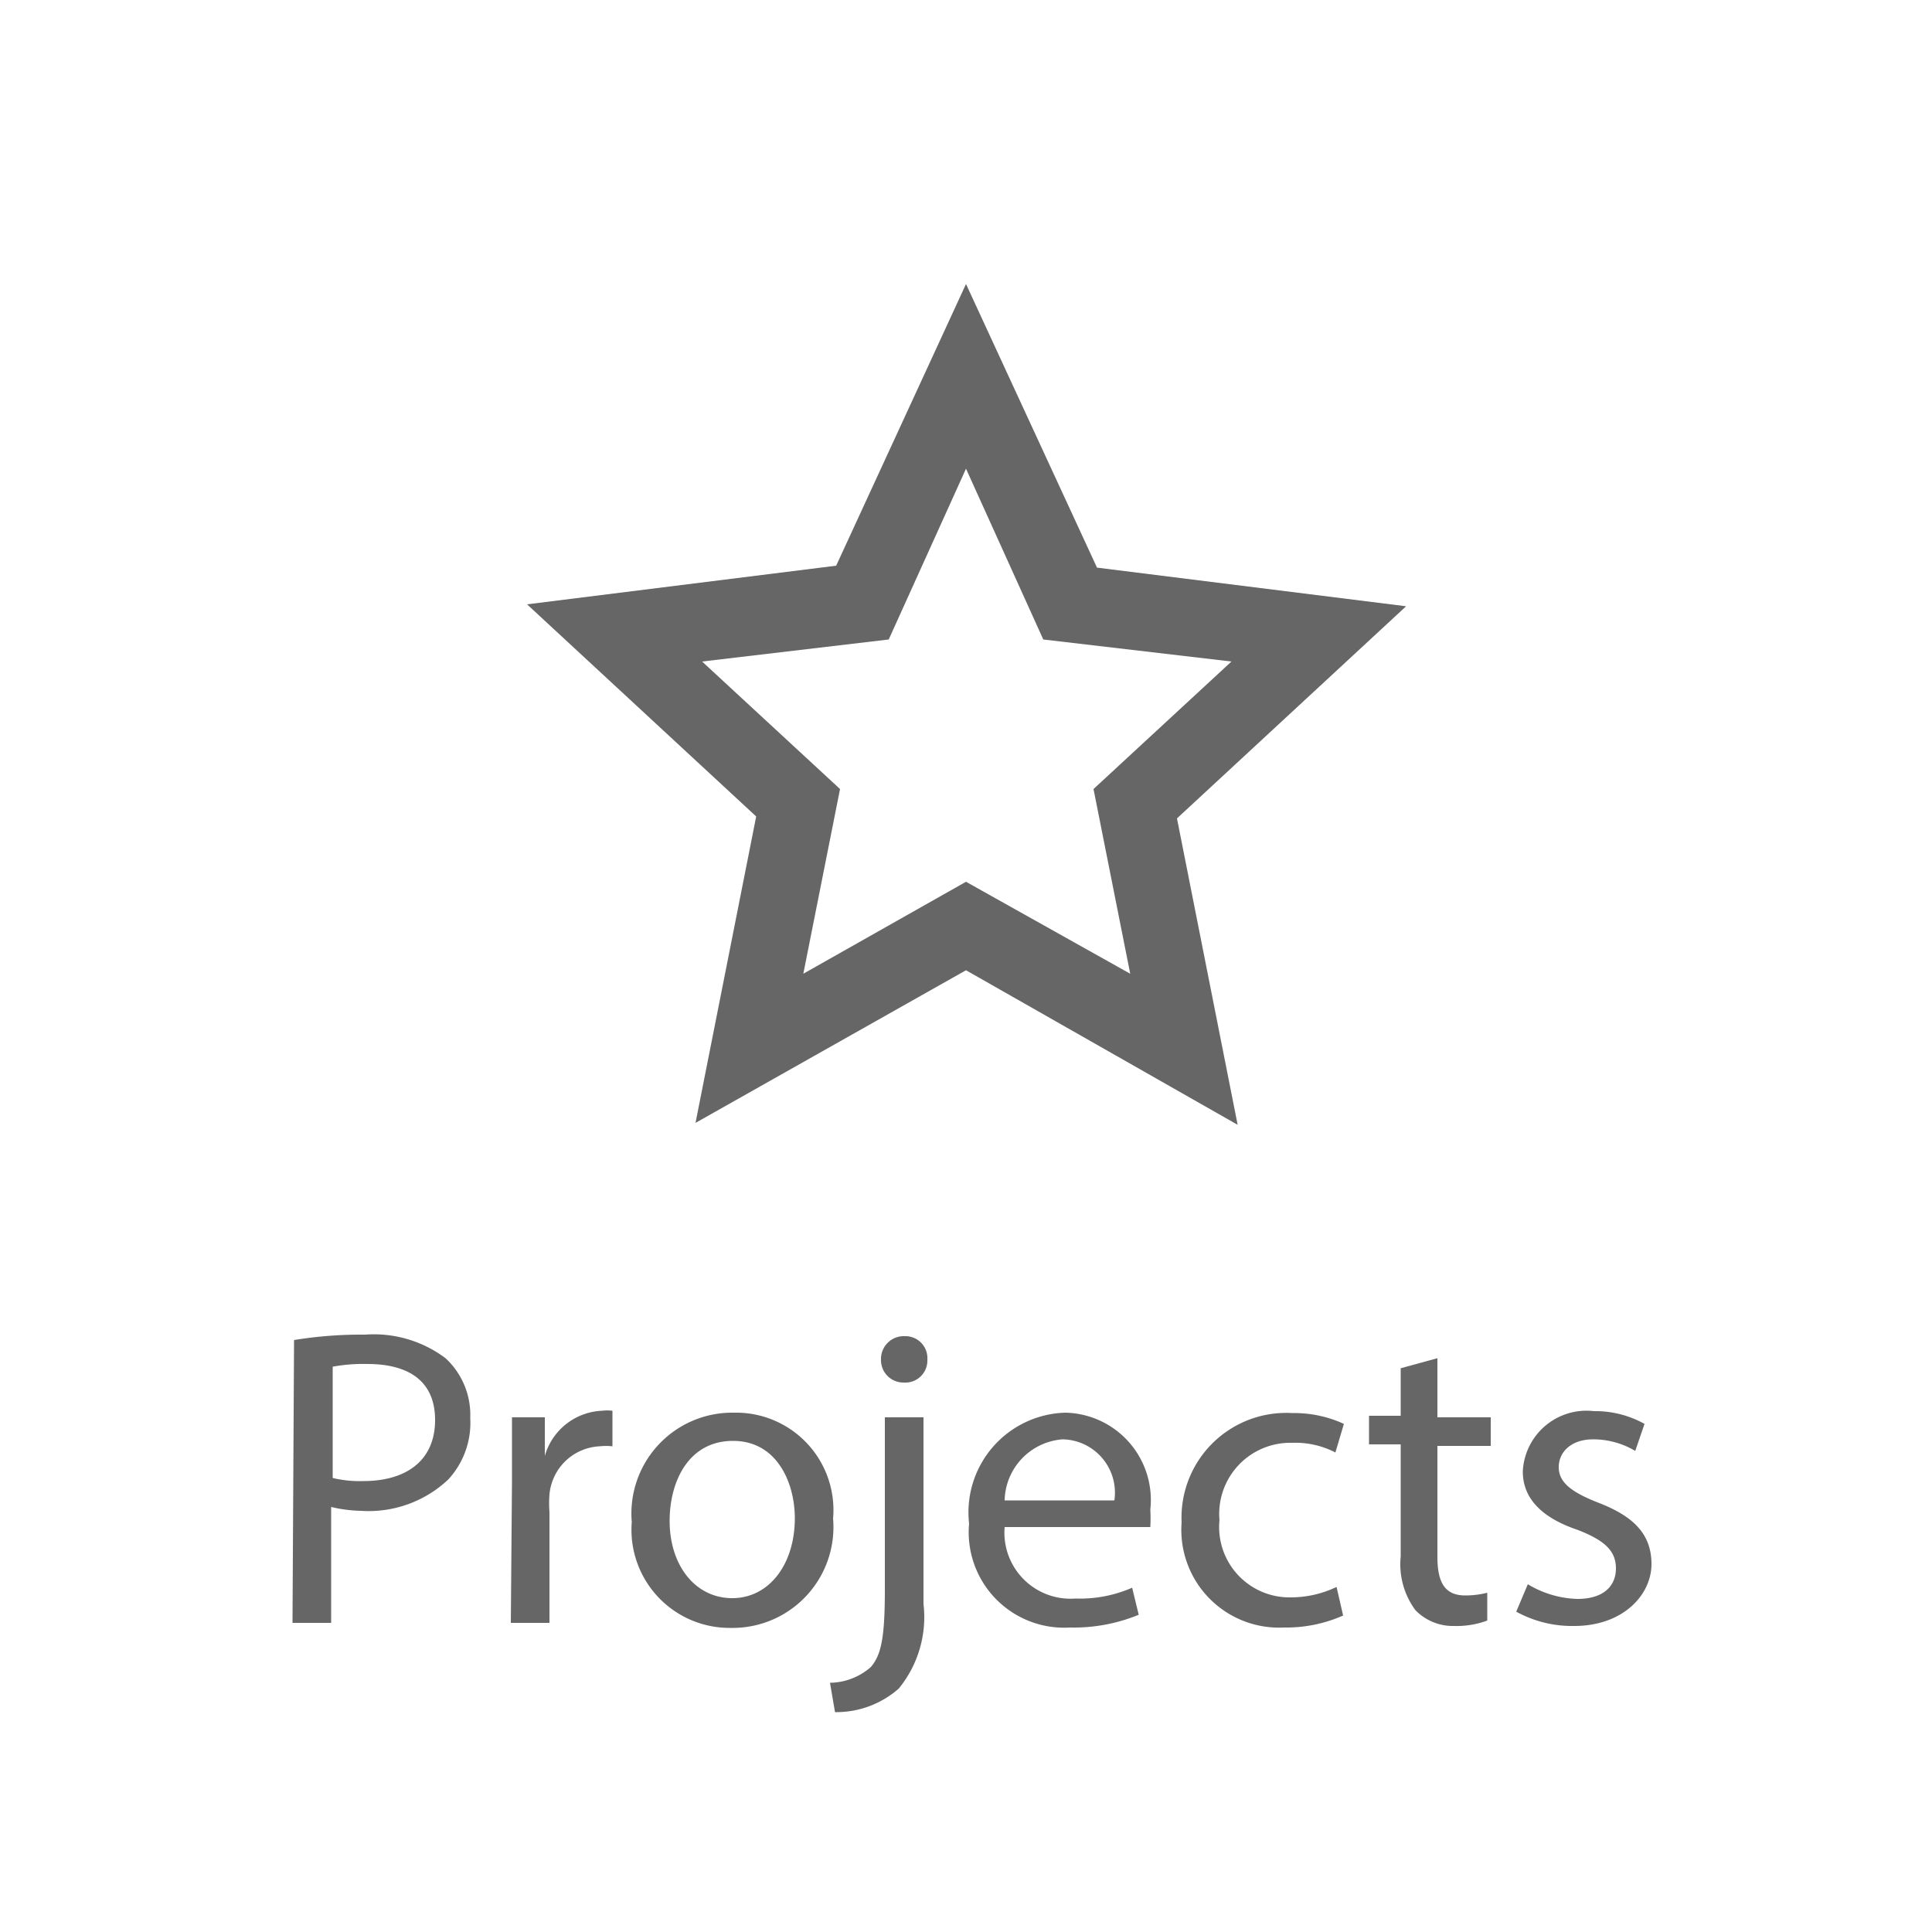 <svg xmlns="http://www.w3.org/2000/svg" viewBox="0 0 50 50"><defs><style>.a{fill:#666;}</style></defs><title>projects</title><path class="a" d="M7.61,34.68a10.84,10.84,0,0,1,1.84-.14,3.09,3.09,0,0,1,2.08.61,2,2,0,0,1,.64,1.55,2.16,2.16,0,0,1-.57,1.59,3,3,0,0,1-2.26.81A3.59,3.59,0,0,1,8.57,39v3h-1Zm1,3.57a3,3,0,0,0,.79.08c1.15,0,1.86-.56,1.86-1.58s-.7-1.45-1.75-1.45a4.33,4.33,0,0,0-.9.07Z"/><path class="a" d="M13.25,38.34c0-.62,0-1.16,0-1.66h.85l0,1h0a1.61,1.61,0,0,1,1.48-1.17,1.12,1.12,0,0,1,.27,0v.92a1.57,1.57,0,0,0-.33,0,1.37,1.37,0,0,0-1.3,1.25,2.89,2.89,0,0,0,0,.45V42h-1Z"/><path class="a" d="M21.56,39.3a2.61,2.61,0,0,1-2.65,2.83,2.54,2.54,0,0,1-2.56-2.74A2.61,2.61,0,0,1,19,36.56,2.52,2.52,0,0,1,21.56,39.3Zm-4.23.06c0,1.16.67,2,1.62,2s1.62-.87,1.62-2.07c0-.9-.45-2-1.6-2S17.33,38.34,17.33,39.36Z"/><path class="a" d="M21.48,43.55a1.63,1.63,0,0,0,1.06-.41c.26-.31.36-.73.36-2V36.68h1v4.83a2.92,2.92,0,0,1-.64,2.19,2.45,2.45,0,0,1-1.65.61ZM24,35.19a.57.57,0,0,1-.61.59.58.58,0,0,1-.59-.59.59.59,0,0,1,.61-.61A.57.57,0,0,1,24,35.19Z"/><path class="a" d="M26,39.52a1.71,1.71,0,0,0,1.83,1.85,3.38,3.38,0,0,0,1.47-.28l.17.7a4.42,4.42,0,0,1-1.78.33,2.47,2.47,0,0,1-2.61-2.69,2.58,2.58,0,0,1,2.49-2.87,2.26,2.26,0,0,1,2.2,2.51,4,4,0,0,1,0,.45Zm2.84-.69a1.38,1.38,0,0,0-1.34-1.58A1.62,1.62,0,0,0,26,38.83Z"/><path class="a" d="M34.76,41.81a3.64,3.64,0,0,1-1.53.31,2.53,2.53,0,0,1-2.65-2.72,2.71,2.71,0,0,1,2.86-2.83,3.09,3.09,0,0,1,1.34.28l-.22.74a2.25,2.25,0,0,0-1.12-.25,1.84,1.84,0,0,0-1.88,2,1.82,1.82,0,0,0,1.84,2,2.74,2.74,0,0,0,1.19-.27Z"/><path class="a" d="M37.2,35.15v1.53h1.38v.74H37.2v2.87c0,.66.19,1,.72,1a2.28,2.28,0,0,0,.57-.07l0,.72a2.28,2.28,0,0,1-.86.14,1.35,1.35,0,0,1-1-.41,2,2,0,0,1-.38-1.39v-2.9h-.82v-.74h.82V35.41Z"/><path class="a" d="M39.54,41a2.62,2.62,0,0,0,1.28.38c.7,0,1-.35,1-.79s-.27-.72-1-1c-1-.34-1.41-.87-1.41-1.51a1.65,1.65,0,0,1,1.84-1.56,2.62,2.62,0,0,1,1.31.33l-.24.7a2.12,2.12,0,0,0-1.09-.3c-.57,0-.89.33-.89.72s.32.64,1,.91c.92.35,1.4.81,1.4,1.6s-.73,1.6-2,1.6a3,3,0,0,1-1.5-.37Z"/><path class="a" d="M25,25.11l-7,3.95,1.57-7.93-5.93-5.49,8-1L25,7.35l3.39,7.34,8,1-5.93,5.49,1.57,7.93Zm0-2.29,4.25,2.38-.95-4.78,3.57-3.3L27,16.55l-2-4.42-2,4.42-4.83.57,3.57,3.3-.95,4.78Z"/></svg>
